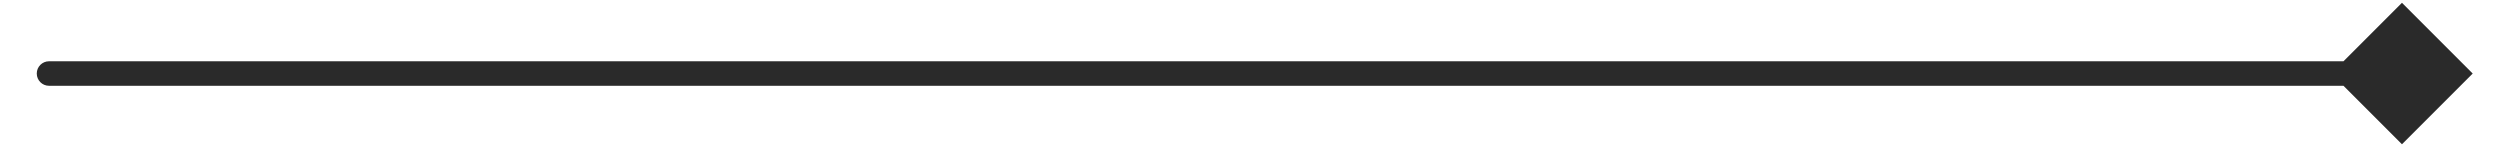 <svg width="51" height="3" viewBox="0 0 51 3" fill="none" xmlns="http://www.w3.org/2000/svg">
<path d="M50.443 1.5L49 0.057L47.557 1.5L49 2.943L50.443 1.5ZM1 1.25C0.862 1.25 0.75 1.362 0.75 1.5C0.75 1.638 0.862 1.75 1 1.75V1.25ZM49 1.25L1 1.25V1.75L49 1.75V1.25Z" fill="#2A2A2A"/>
</svg>
